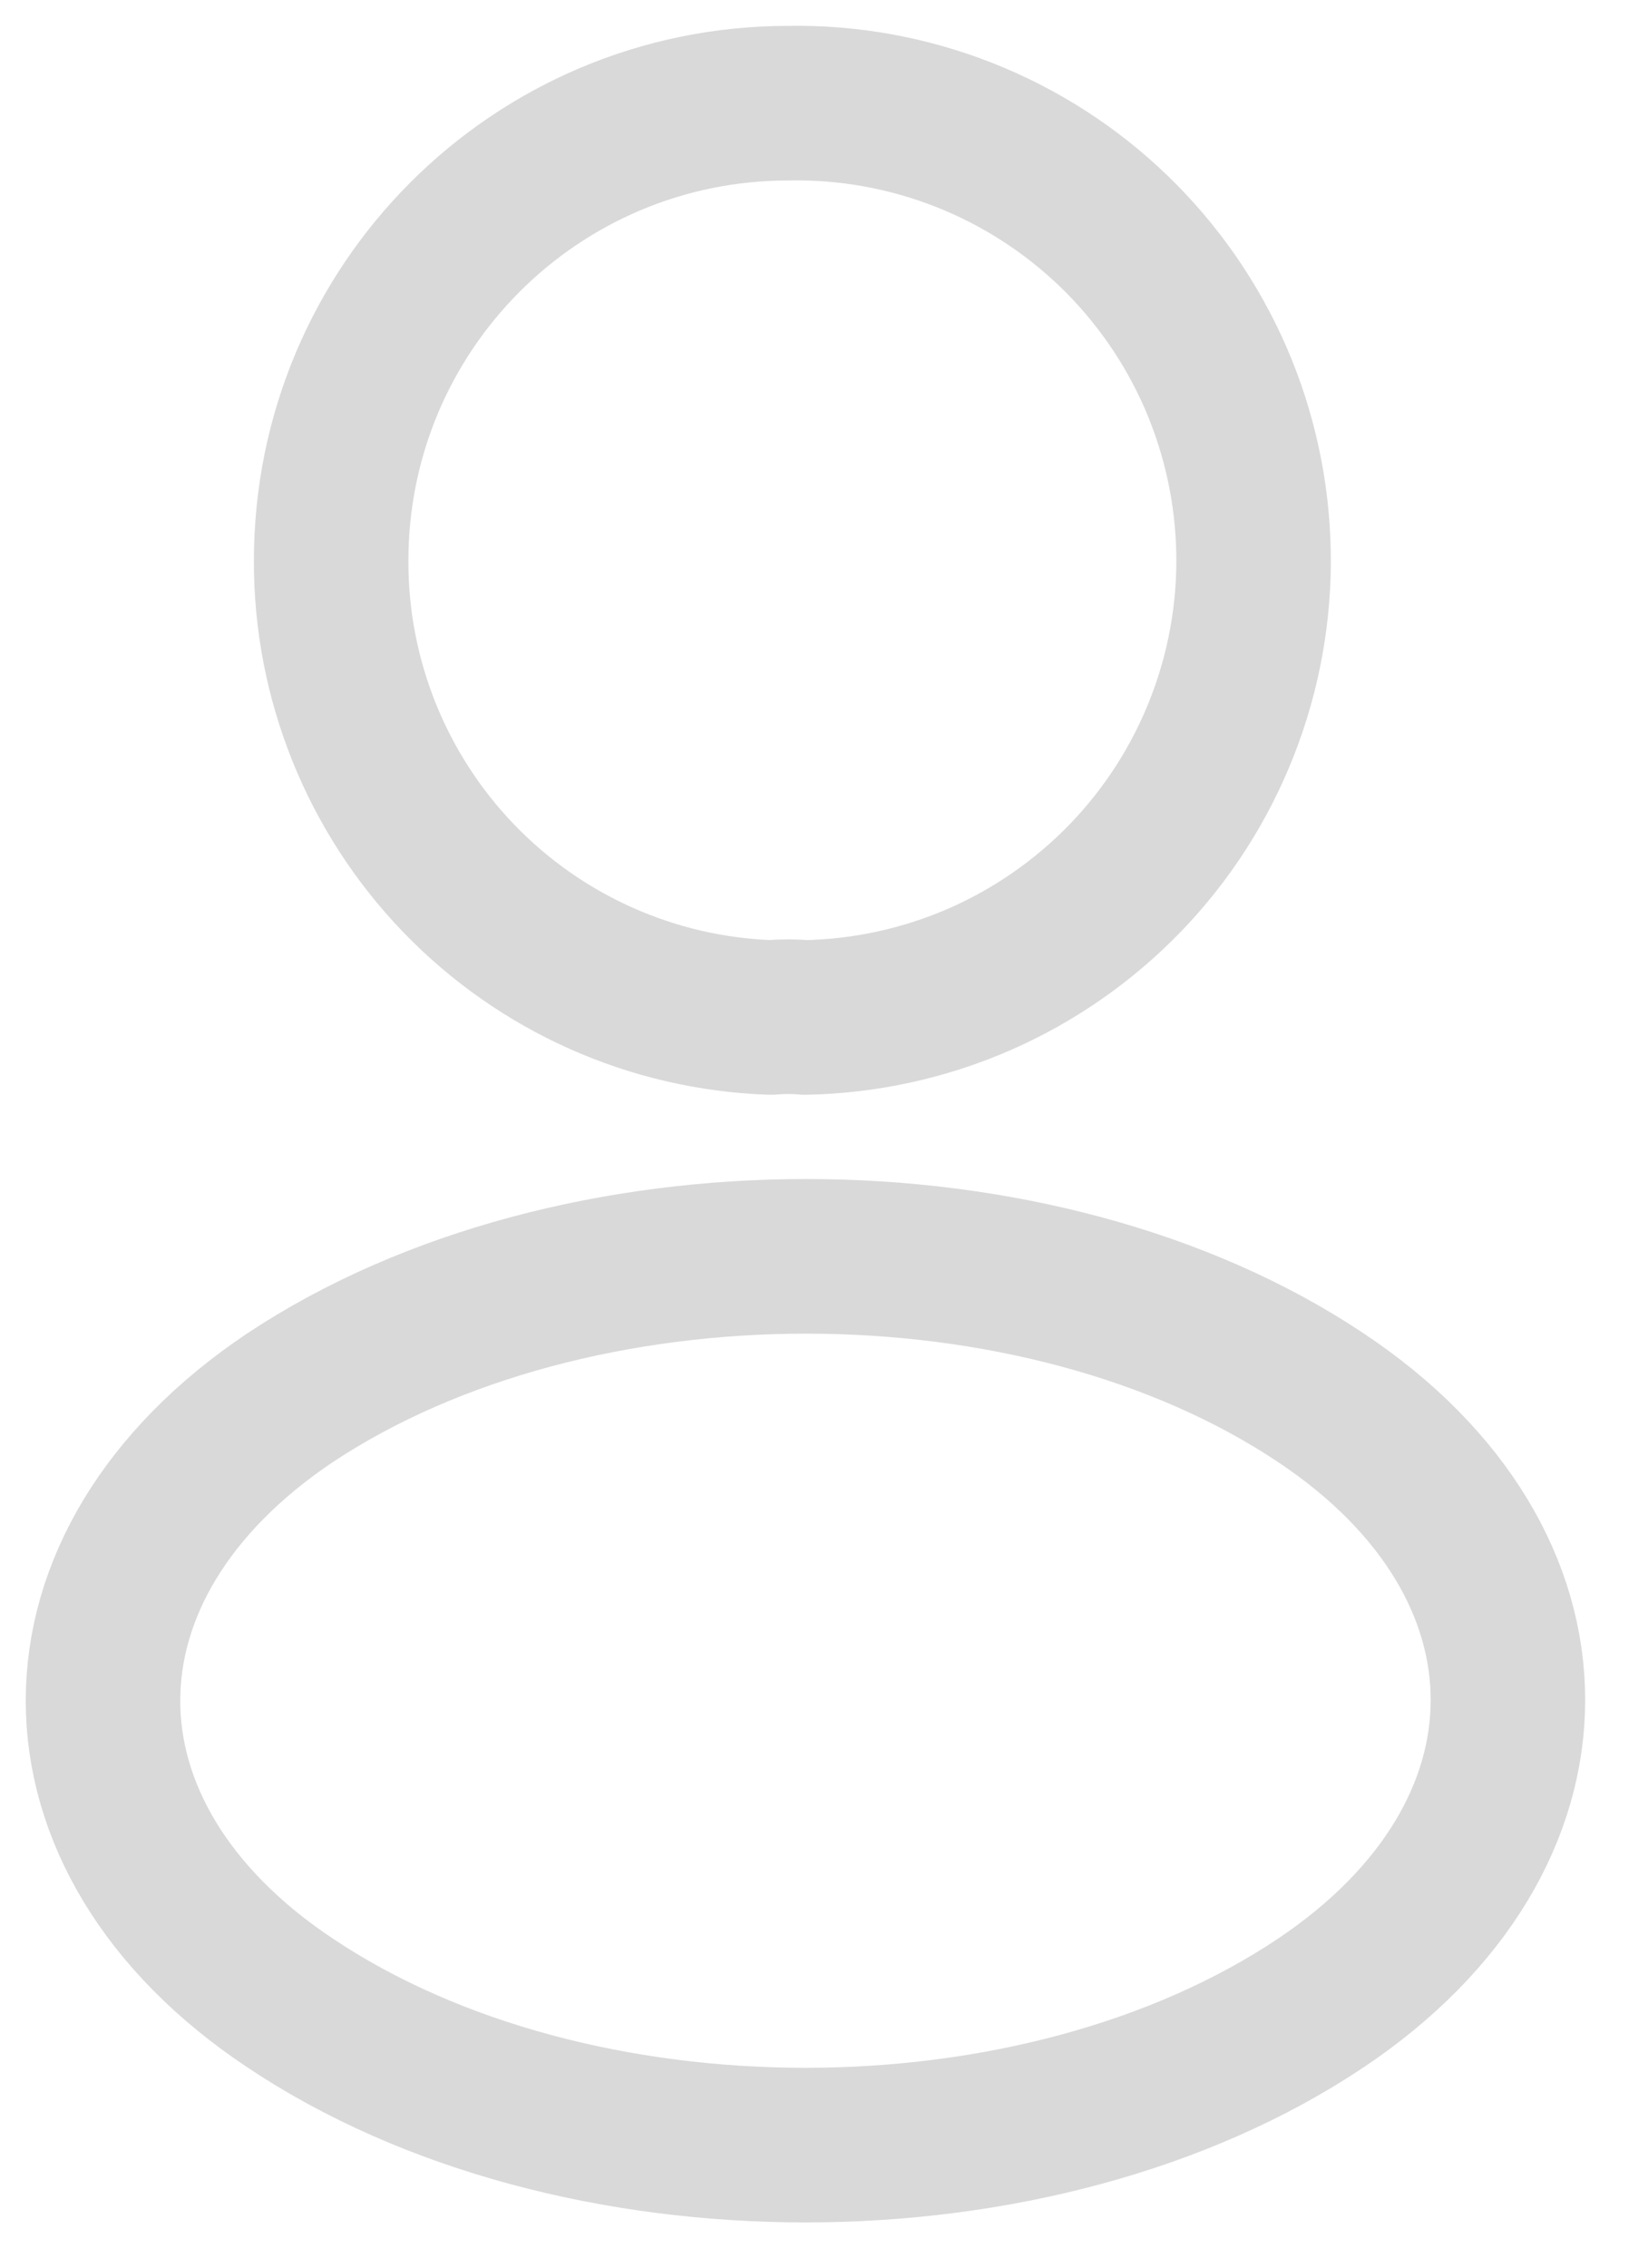 <svg width="16" height="22" viewBox="0 0 16 22" fill="none" xmlns="http://www.w3.org/2000/svg">
<path d="M7.815 9.871C7.715 9.861 7.595 9.861 7.485 9.871C6.337 9.832 5.25 9.348 4.453 8.521C3.656 7.694 3.212 6.589 3.215 5.441C3.215 2.991 5.195 1.001 7.655 1.001C8.237 0.99 8.816 1.095 9.358 1.308C9.9 1.521 10.395 1.839 10.814 2.243C11.234 2.648 11.569 3.131 11.802 3.665C12.034 4.199 12.159 4.773 12.17 5.356C12.181 5.938 12.076 6.517 11.863 7.059C11.65 7.601 11.332 8.096 10.928 8.515C10.523 8.934 10.04 9.27 9.506 9.503C8.972 9.735 8.397 9.86 7.815 9.871ZM2.815 13.561C0.395 15.181 0.395 17.821 2.815 19.431C5.565 21.271 10.075 21.271 12.825 19.431C15.245 17.811 15.245 15.171 12.825 13.561C10.085 11.731 5.575 11.731 2.815 13.561Z" stroke="#D9D9D9" stroke-width="1.5" stroke-linecap="round" stroke-linejoin="round"/>
</svg>
